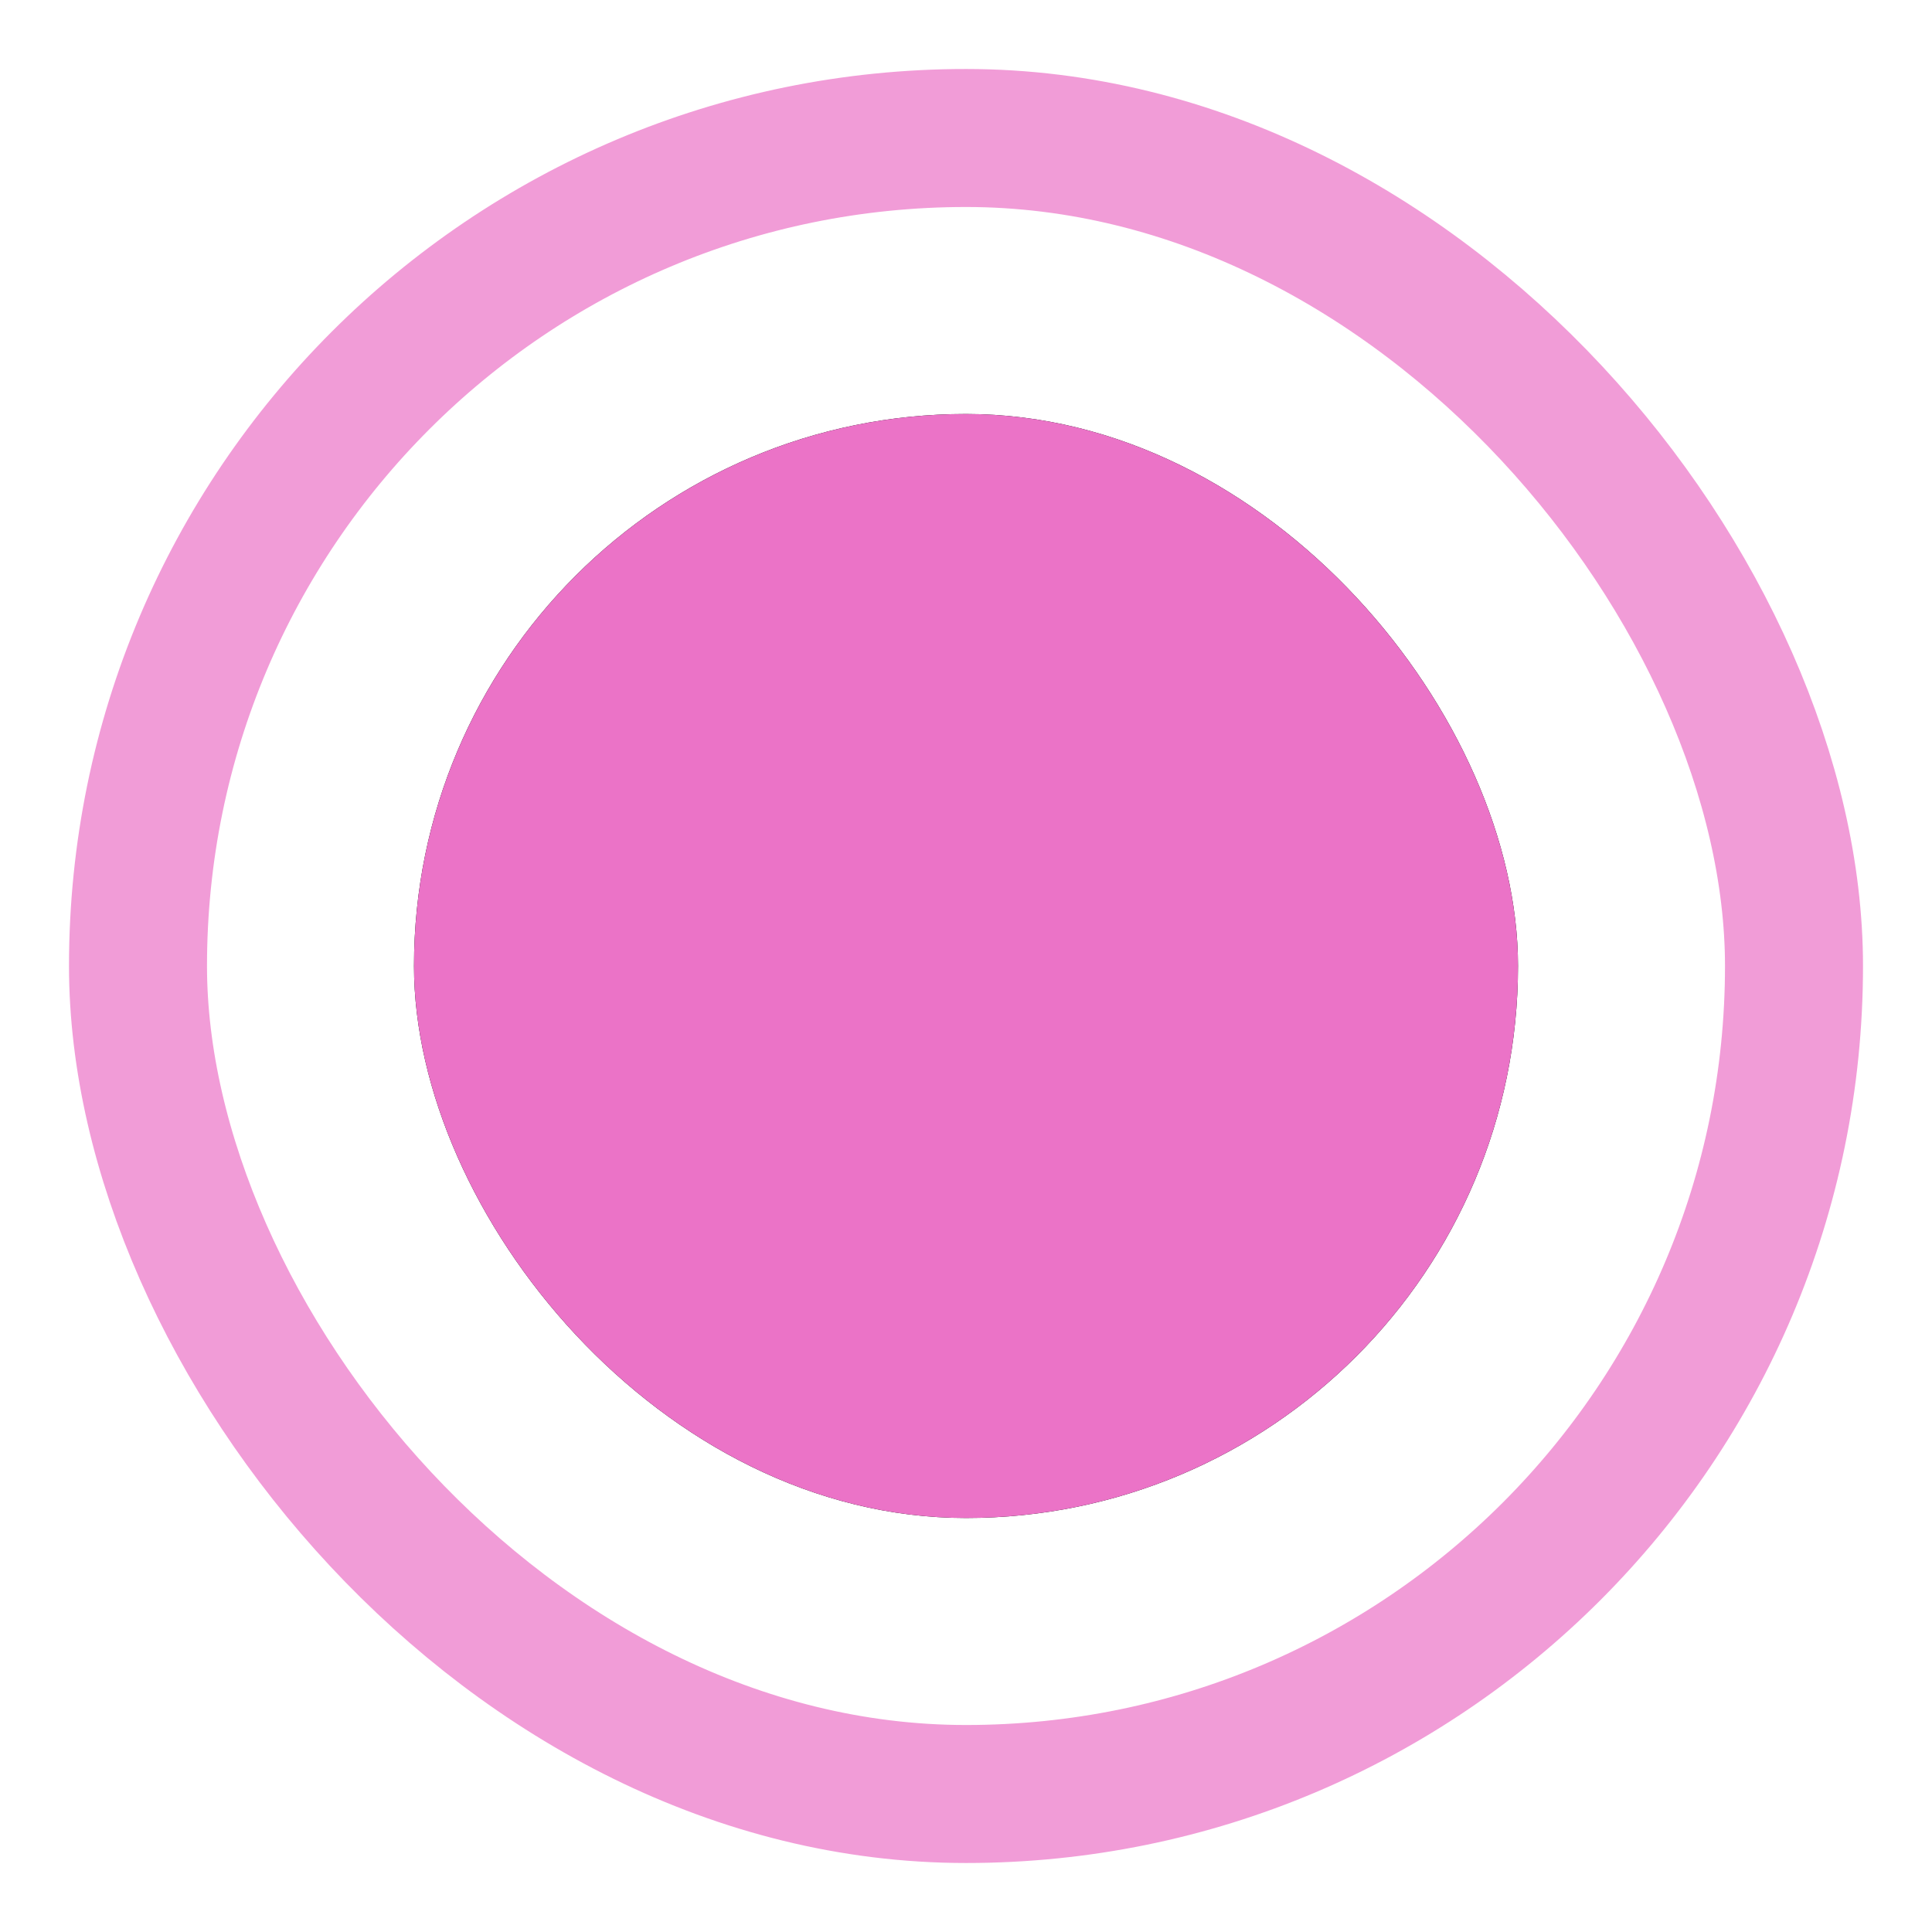 <?xml version="1.0" encoding="UTF-8"?>
<svg width="14px" height="14px" viewBox="0 0 14 14" version="1.1" xmlns="http://www.w3.org/2000/svg" xmlns:xlink="http://www.w3.org/1999/xlink">
    <!-- Generator: Sketch 49.2 (51160) - http://www.bohemiancoding.com/sketch -->
    <title>tag/radial/pink/on</title>
    <desc>Created with Sketch.</desc>
    <defs>
        <rect id="path-1" x="3" y="3" width="8" height="8" rx="4"></rect>
        <filter x="-18.8%" y="-18.8%" width="137.5%" height="137.5%" filterUnits="objectBoundingBox" id="filter-2">
            <feOffset dx="0" dy="0" in="SourceAlpha" result="shadowOffsetOuter1"></feOffset>
            <feGaussianBlur stdDeviation="0.5" in="shadowOffsetOuter1" result="shadowBlurOuter1"></feGaussianBlur>
            <feColorMatrix values="0 0 0 0 0.075   0 0 0 0 0.09   0 0 0 0 0.145  0 0 0 1 0" type="matrix" in="shadowBlurOuter1"></feColorMatrix>
        </filter>
    </defs>
    <g id="tag/radial/pink/on" stroke="none" stroke-width="1" fill="none" fill-rule="evenodd">
        <g id="btn/radial/pink/on">
            <rect id="bound" fill="#D8D8D8" opacity="0" x="0" y="0" width="14" height="14"></rect>
            <rect id="Rectangle-9" stroke-opacity="0.7" stroke="#EB73C7" x="1" y="1" width="12" height="12" rx="6"></rect>
            <g id="Rectangle-9">
                <use fill="black" fill-opacity="1" filter="url(#filter-2)" xlink:href="#path-1"></use>
                <use fill="#EB73C7" fill-rule="evenodd" xlink:href="#path-1"></use>
            </g>
        </g>
    </g>
</svg>